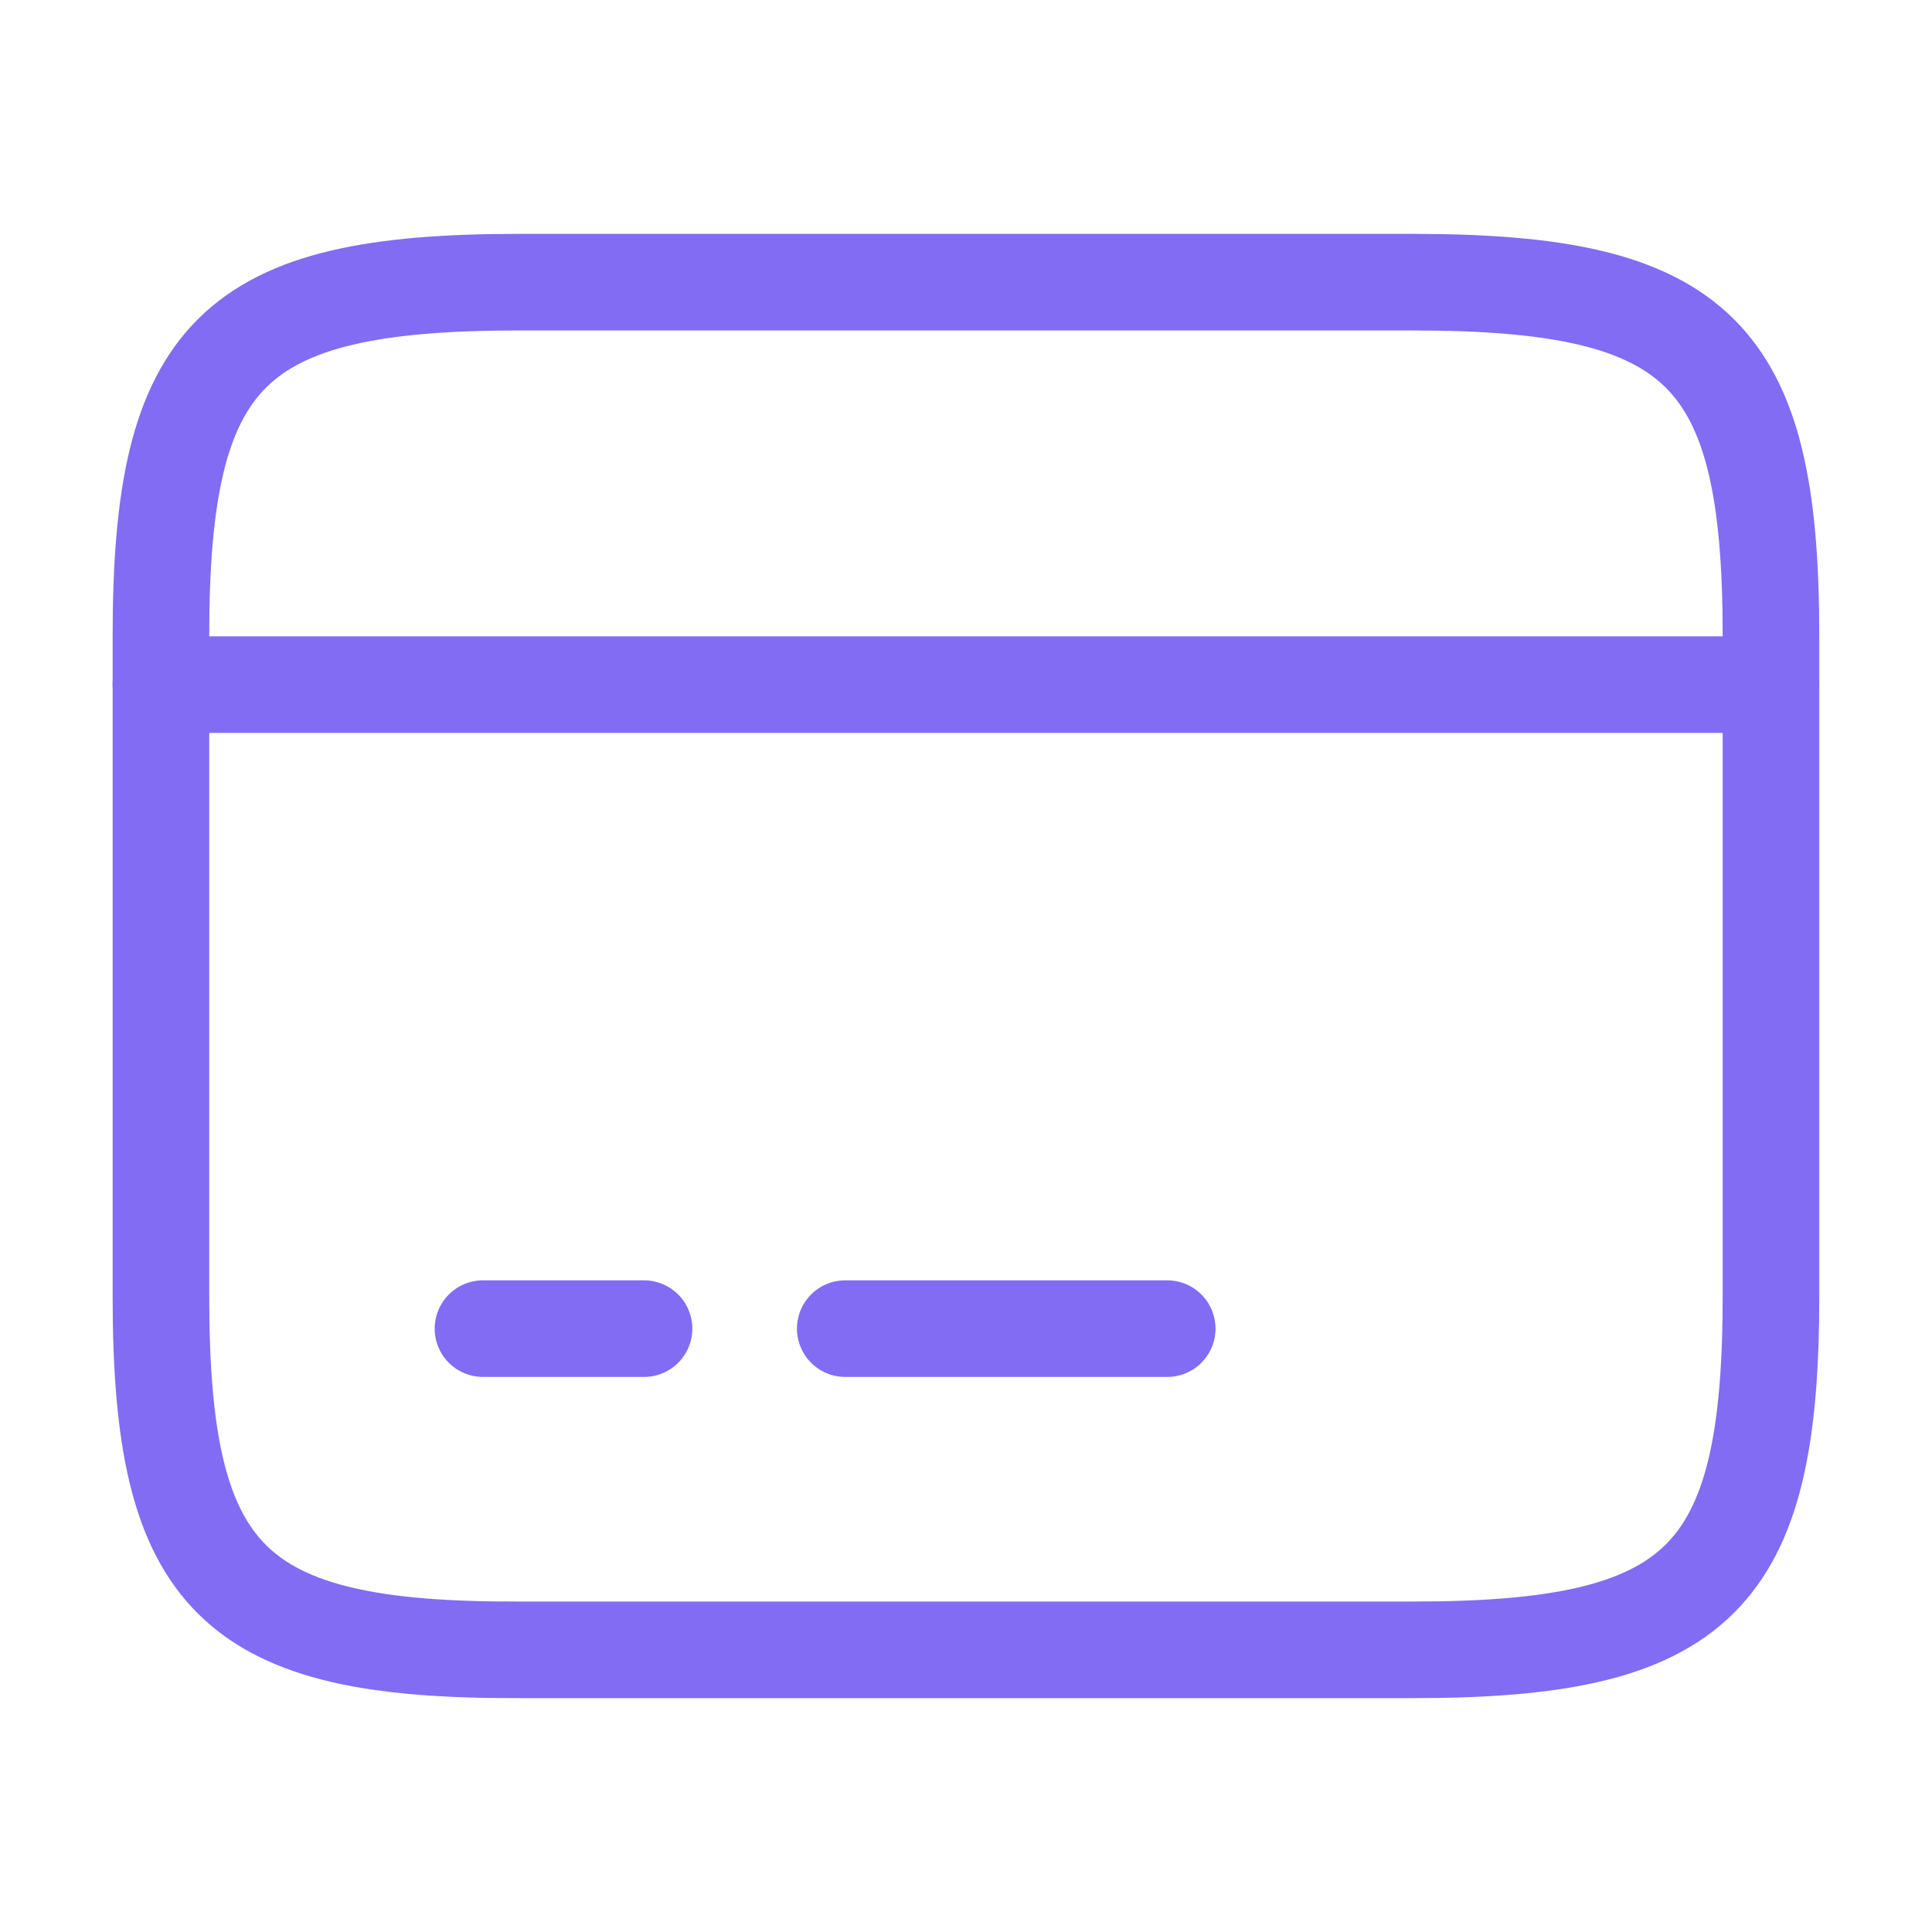 <svg width="20" height="20" viewBox="0 0 20 20" fill="none" xmlns="http://www.w3.org/2000/svg">
<g id="card">
<path id="Vector" d="M1.666 7.087H18.333" stroke="#826CF4" stroke-miterlimit="10" stroke-linecap="round" stroke-linejoin="round"/>
<path id="Vector_2" d="M5 13.754H6.667" stroke="#826CF4" stroke-miterlimit="10" stroke-linecap="round" stroke-linejoin="round"/>
<path id="Vector_3" d="M8.75 13.754H12.083" stroke="#826CF4" stroke-miterlimit="10" stroke-linecap="round" stroke-linejoin="round"/>
<path id="Vector_4" d="M5.366 2.921H14.624C17.591 2.921 18.333 3.654 18.333 6.579V13.421C18.333 16.346 17.591 17.079 14.633 17.079H5.366C2.408 17.088 1.666 16.354 1.666 13.429V6.579C1.666 3.654 2.408 2.921 5.366 2.921Z" stroke="#826CF4" stroke-linecap="round" stroke-linejoin="round"/>
</g>
</svg>
